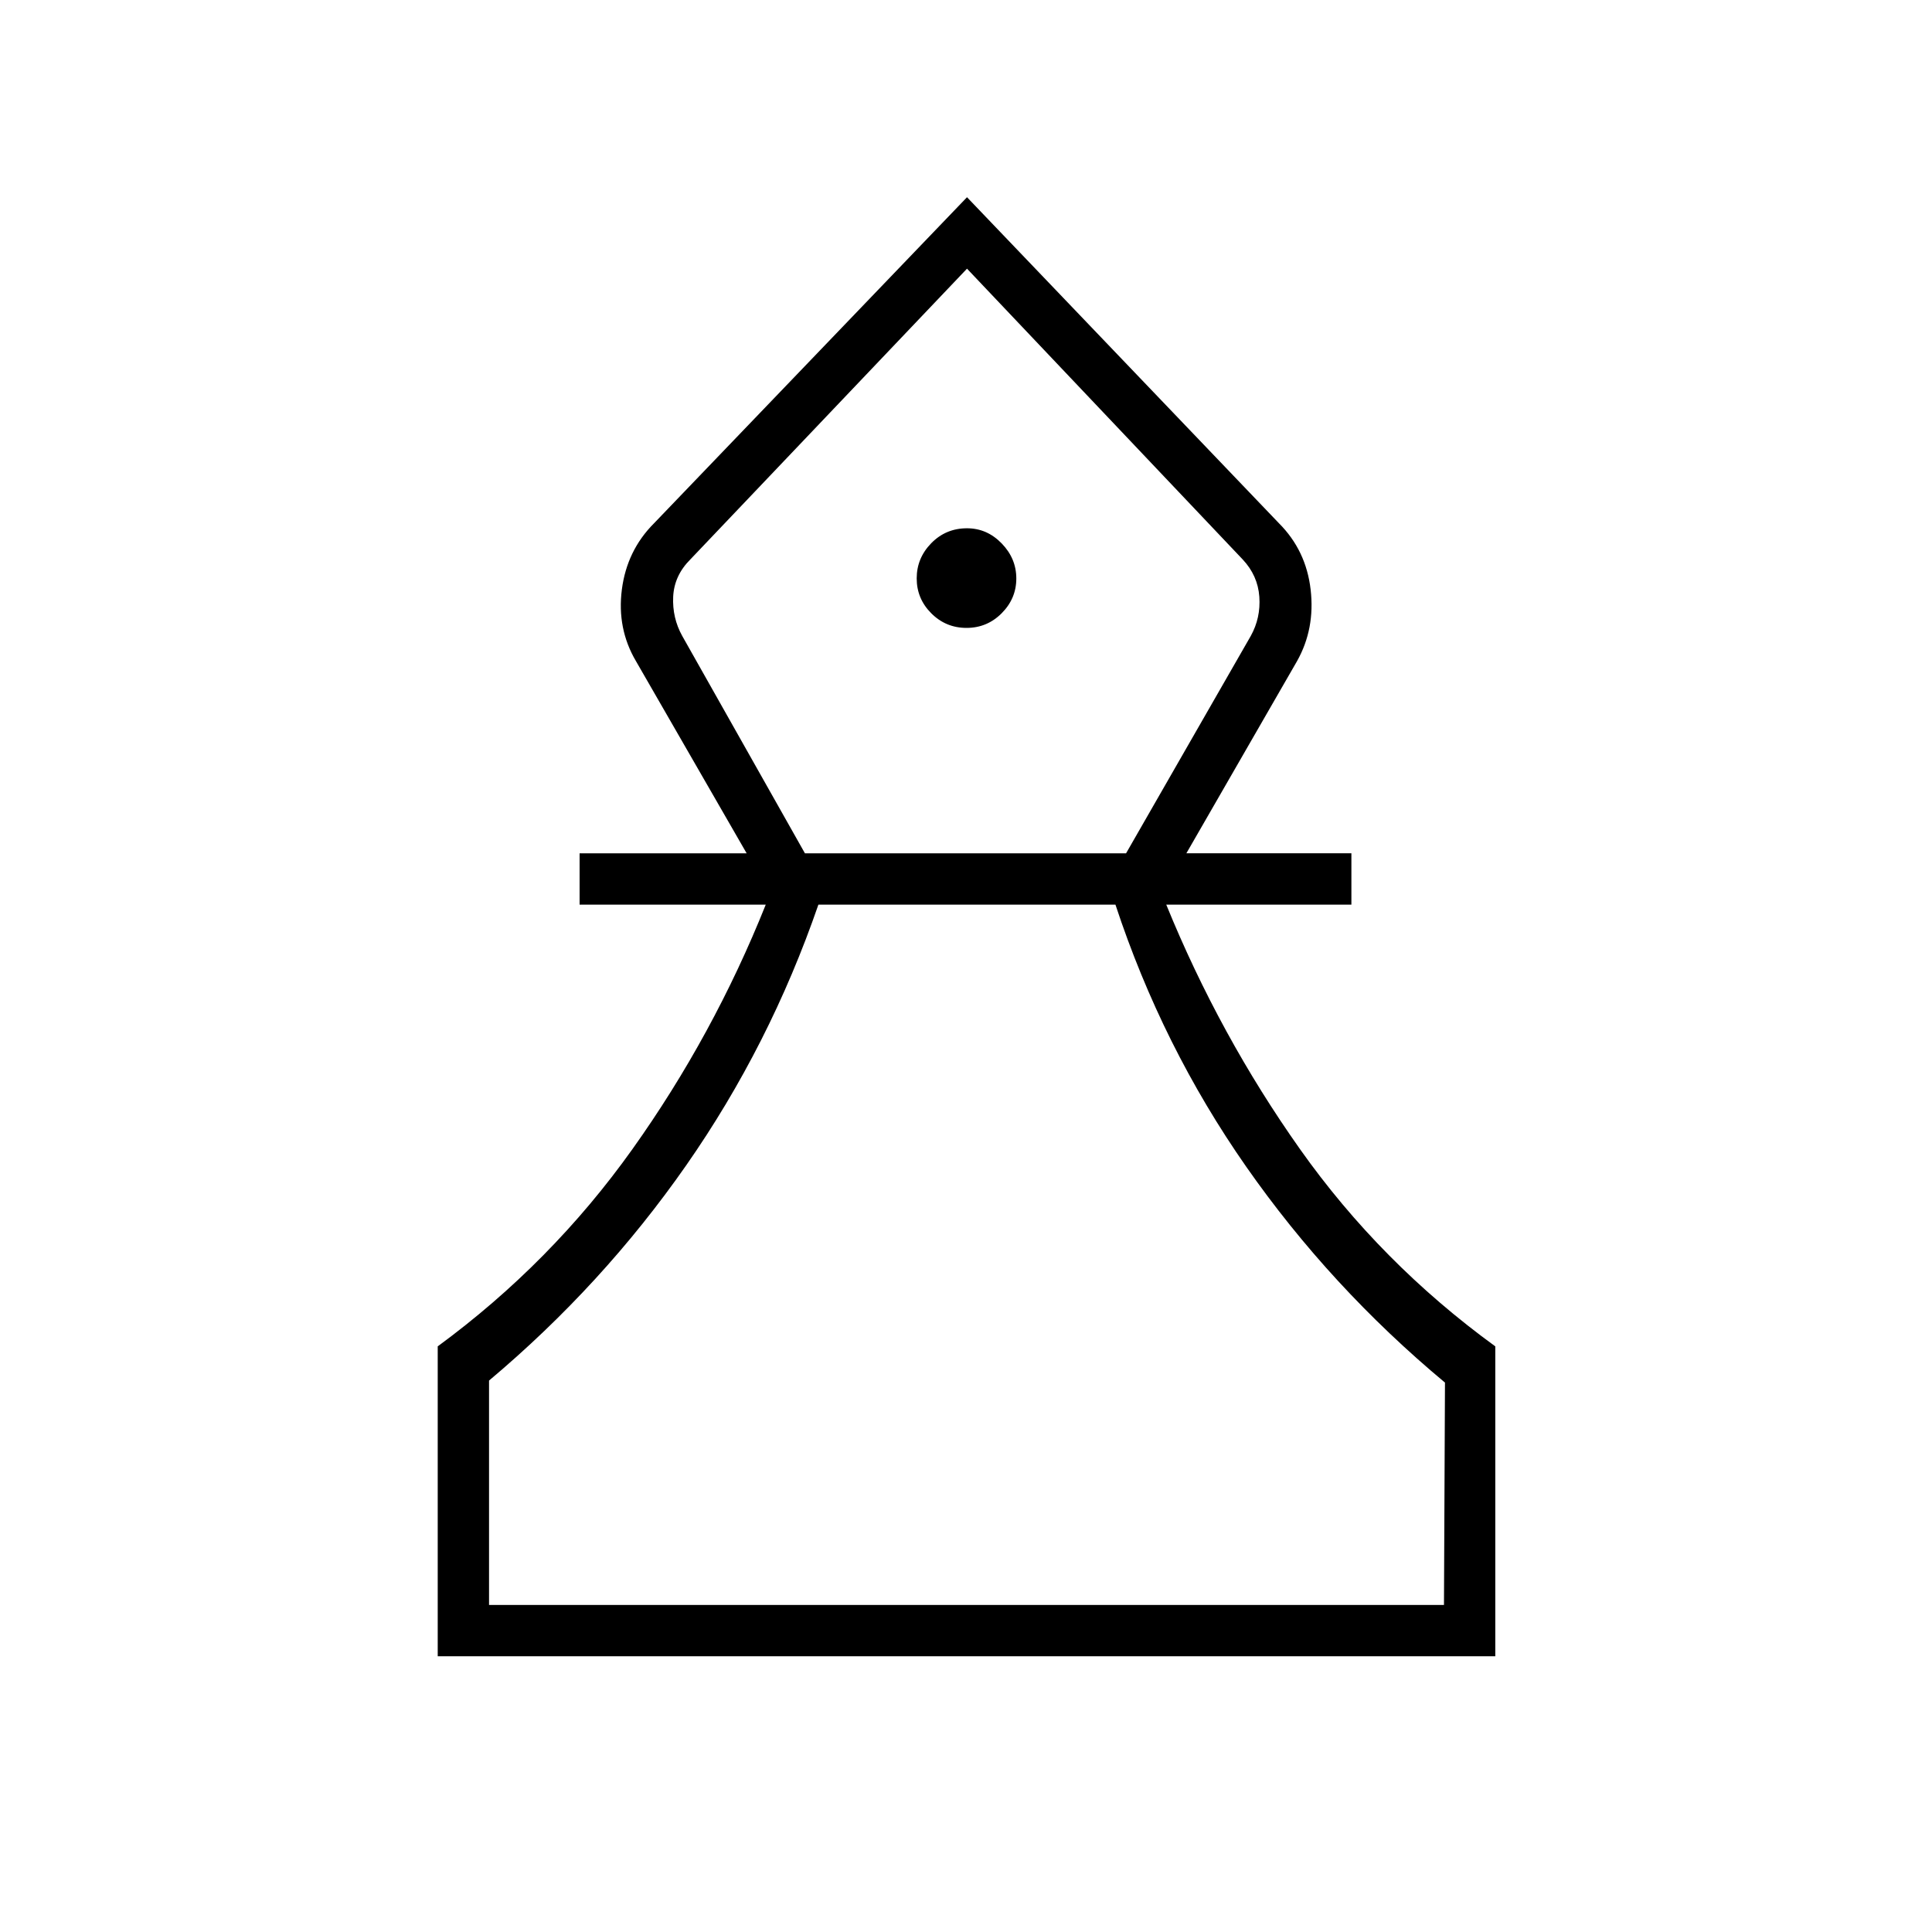 <svg xmlns="http://www.w3.org/2000/svg" height="24" viewBox="0 -960 960 960" width="24"><path d="M217.5-137v-154q56.5-41.5 96.75-98t66.25-121.5H288V-536h83l-55-95.5q-9.5-16.12-7-35.56T325-700l155.5-162 155 162q13.5 13.5 15.75 32.99 2.25 19.48-6.75 35.51l-55 95.5h82v25.5h-92q26.5 65 66.46 121.5 39.97 56.5 97.04 98v154H217.5Zm25.5-25.5h474.5L718-273q-57-47.5-98.75-107.25t-65-130.25H406.66Q382.5-440.5 341-381t-98 107v111.5ZM399.96-536h159.58l61.96-108q5-9 4.25-19.5T617.5-682l-137-144.5L343-682q-8 8-8.5 18.5T339-644l60.96 108Zm80.29-112q10.25 0 17.5-7.3 7.25-7.31 7.25-17.25 0-9.95-7.29-17.45t-17.21-7.5q-10.5 0-17.75 7.4-7.25 7.41-7.25 17.5 0 10.1 7.25 17.35Q470-648 480.25-648Zm.25 485.5Zm0-664Z"/></svg>